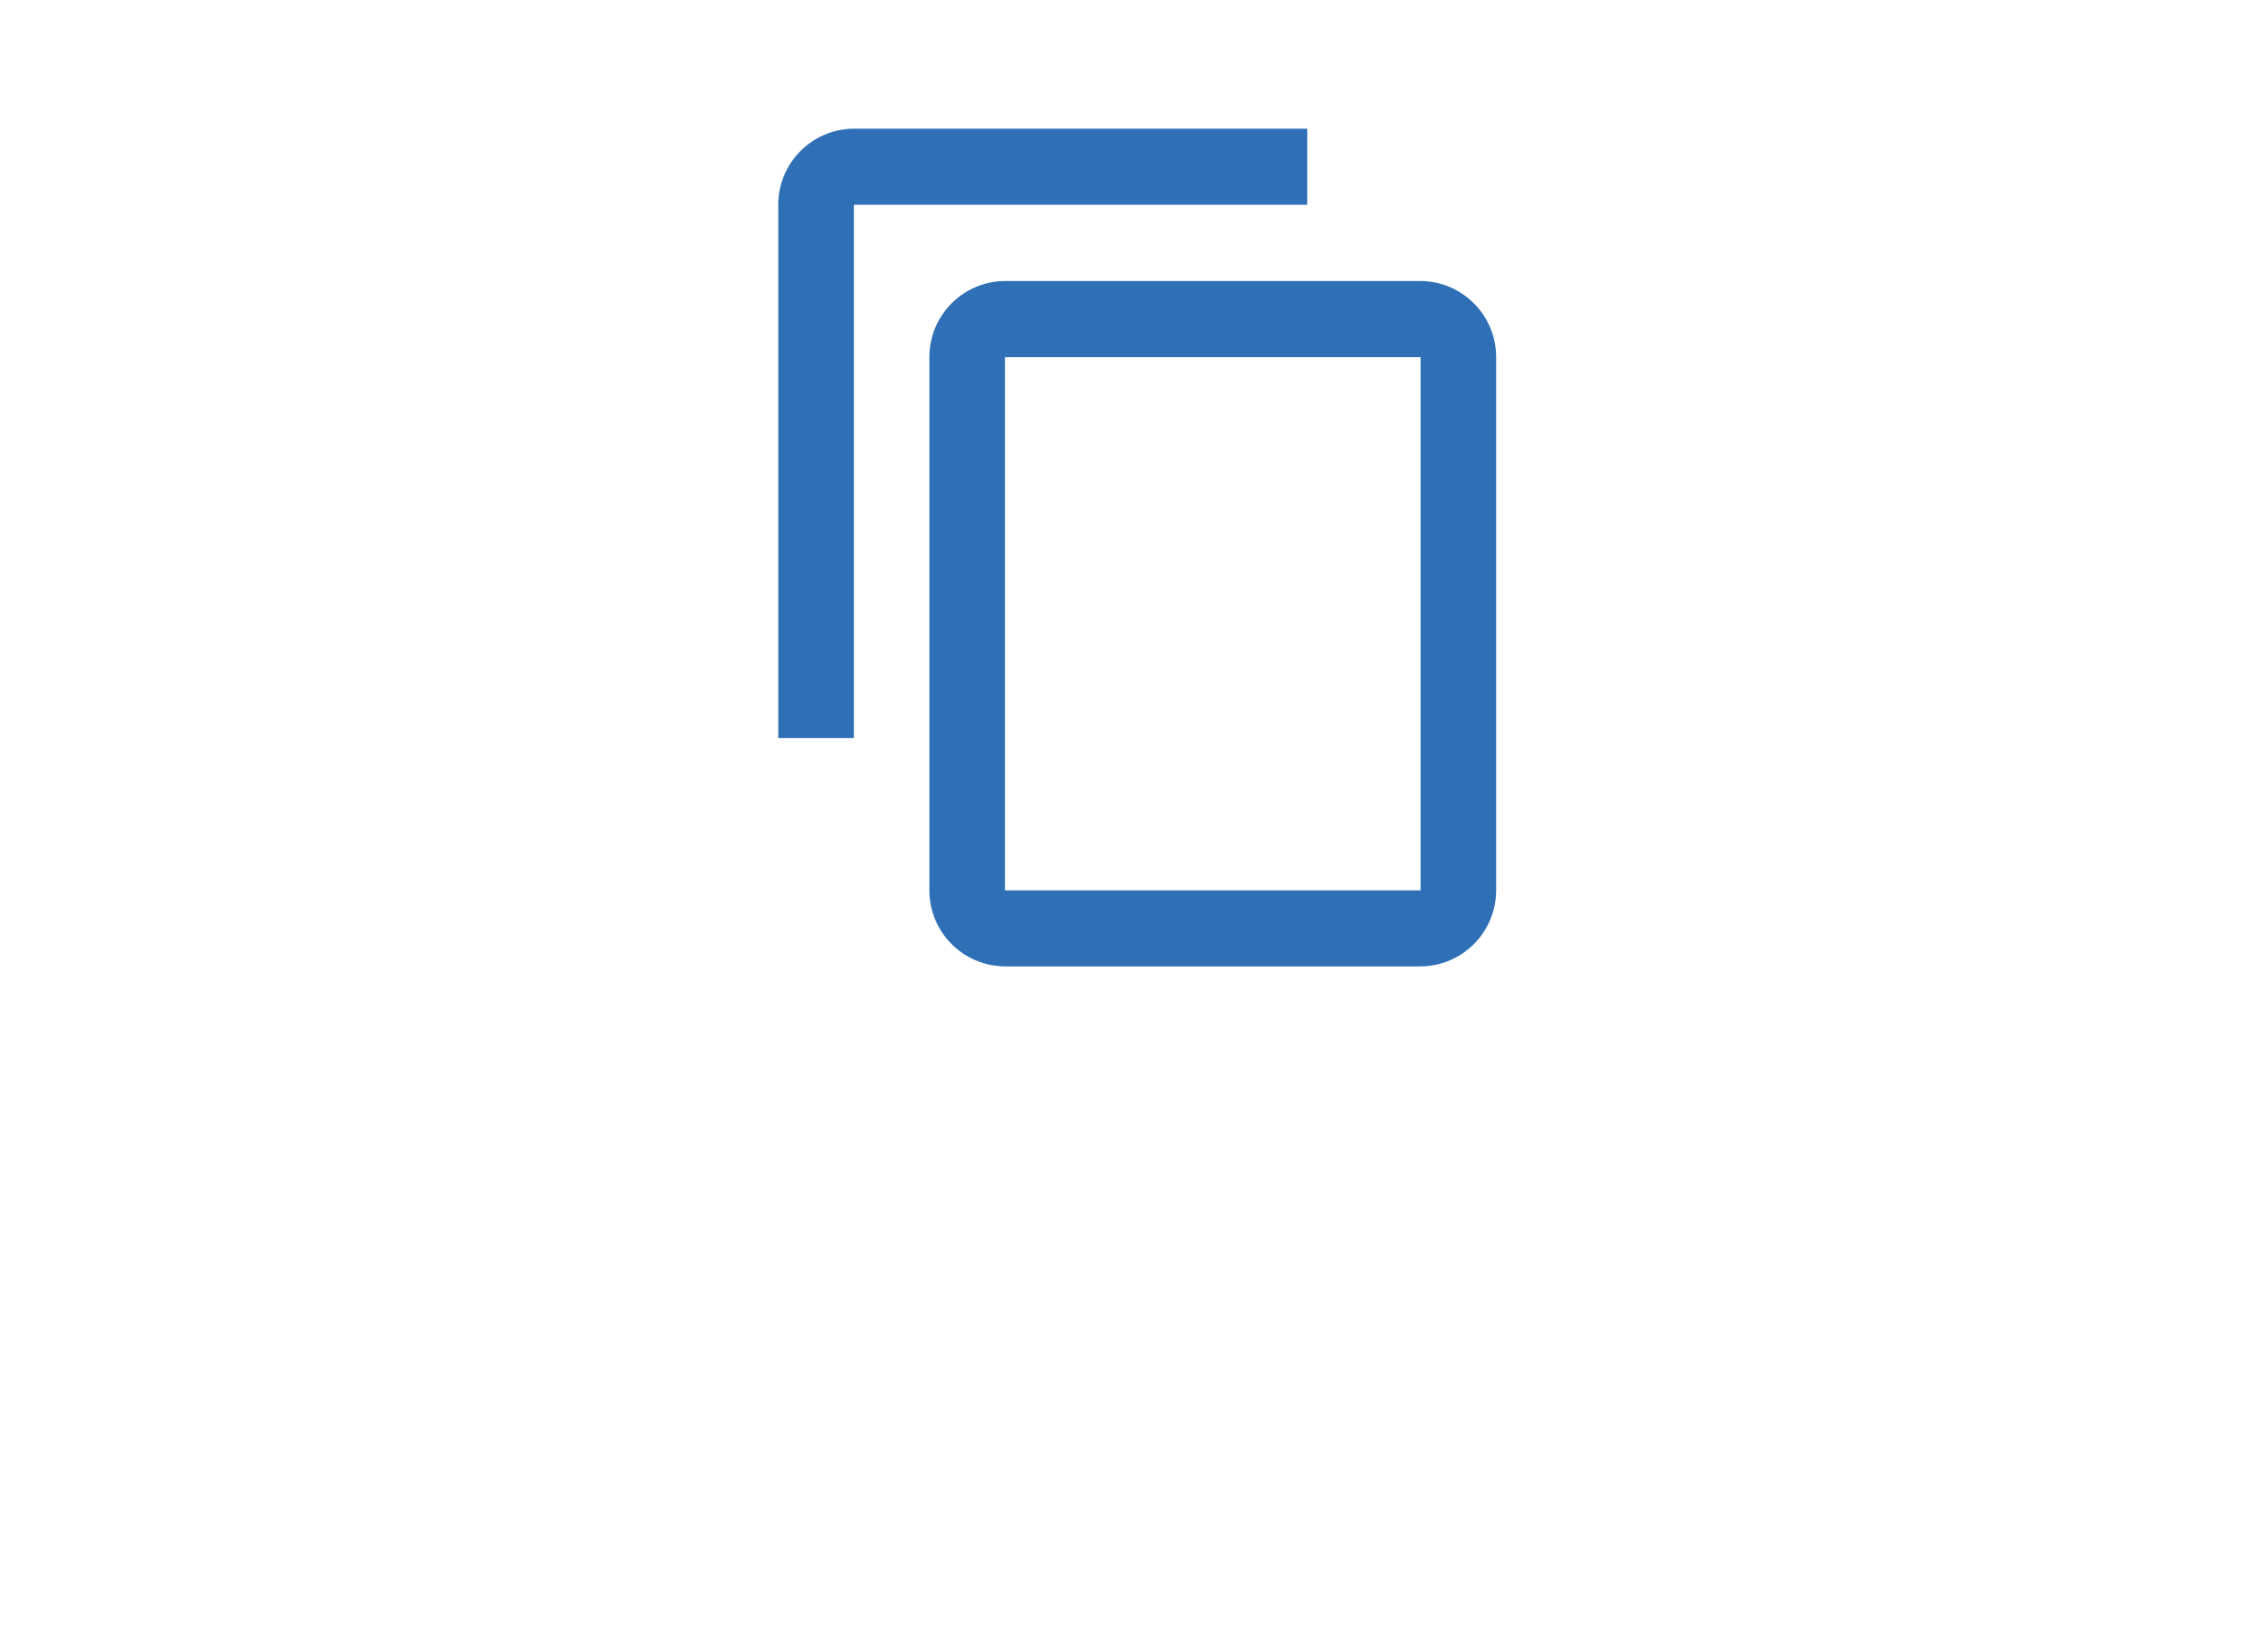 <?xml version="1.0" encoding="UTF-8"?><svg id="Capa_1" xmlns="http://www.w3.org/2000/svg" viewBox="0 0 104 76"><path id="Icon_material-content-copy" d="M60.128,5.92h-20.854c-1.924,.013-3.476,1.576-3.476,3.5v24.533h3.476V9.42h20.854v-3.5Zm5.214,7.008h-19.117c-1.924,.013-3.476,1.576-3.476,3.5v24.533c0,1.924,1.552,3.487,3.476,3.5h19.117c1.924-.013,3.476-1.576,3.476-3.5V16.432c.002-1.925-1.551-3.491-3.476-3.504Zm0,28.033h-19.117V16.432h19.117v24.529Z" style="fill:#2f6fb6;"/></svg>
